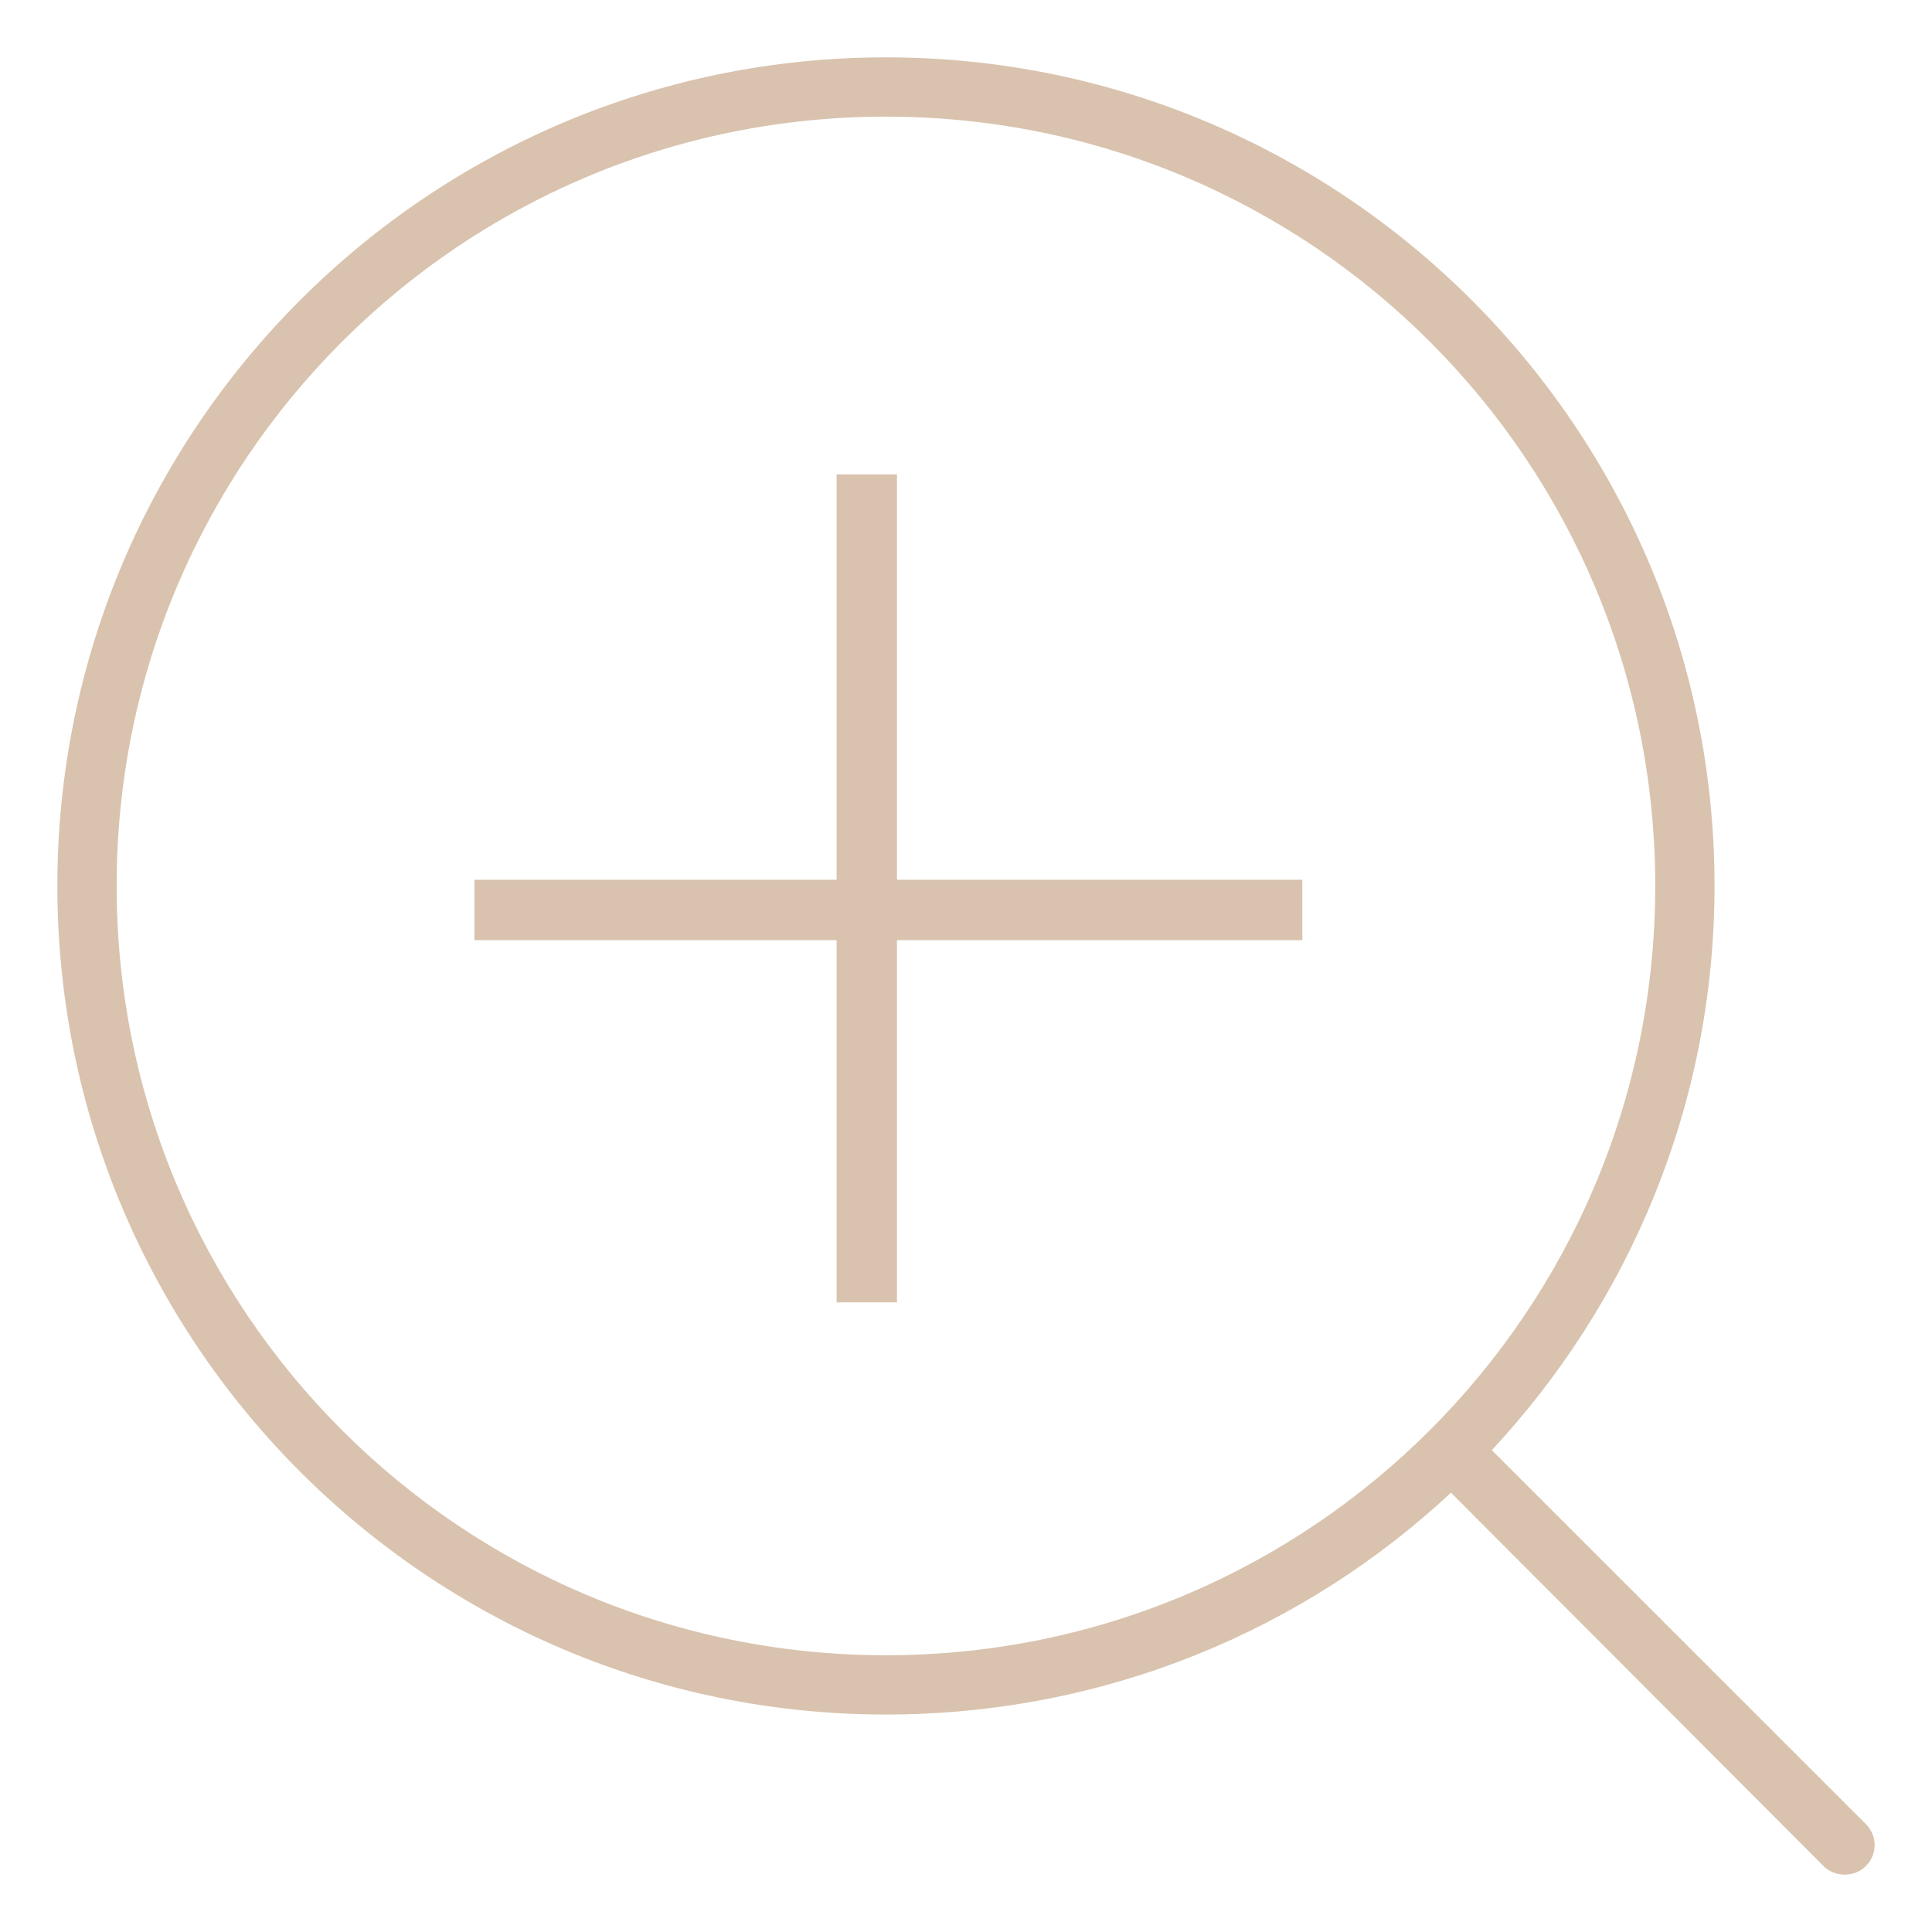<svg width="32" height="32" viewBox="0 0 32 32" fill="none" xmlns="http://www.w3.org/2000/svg">
<path d="M14.674 1C7.127 1 1 7.127 1 14.674C1 22.221 7.127 28.348 14.674 28.348C18.293 28.348 21.587 26.953 24.034 24.654L30.237 30.871C30.409 31.043 30.699 31.043 30.871 30.871C31.043 30.698 31.043 30.423 30.871 30.25L24.64 24.02C26.933 21.574 28.348 18.288 28.348 14.674C28.348 7.127 22.221 1 14.674 1ZM14.674 1.882C21.744 1.882 27.466 7.604 27.466 14.674C27.466 21.744 21.744 27.466 14.674 27.466C7.604 27.466 1.882 21.744 1.882 14.674C1.882 7.604 7.604 1.882 14.674 1.882Z" fill="#D9C3AE" stroke="#D9C3AE" stroke-width="0.1"/>
<line x1="14.357" y1="7.857" x2="14.357" y2="21.571" stroke="#D9C3AE"/>
<line x1="7.857" y1="15.072" x2="21.571" y2="15.072" stroke="#D9C3AE"/>
</svg>
